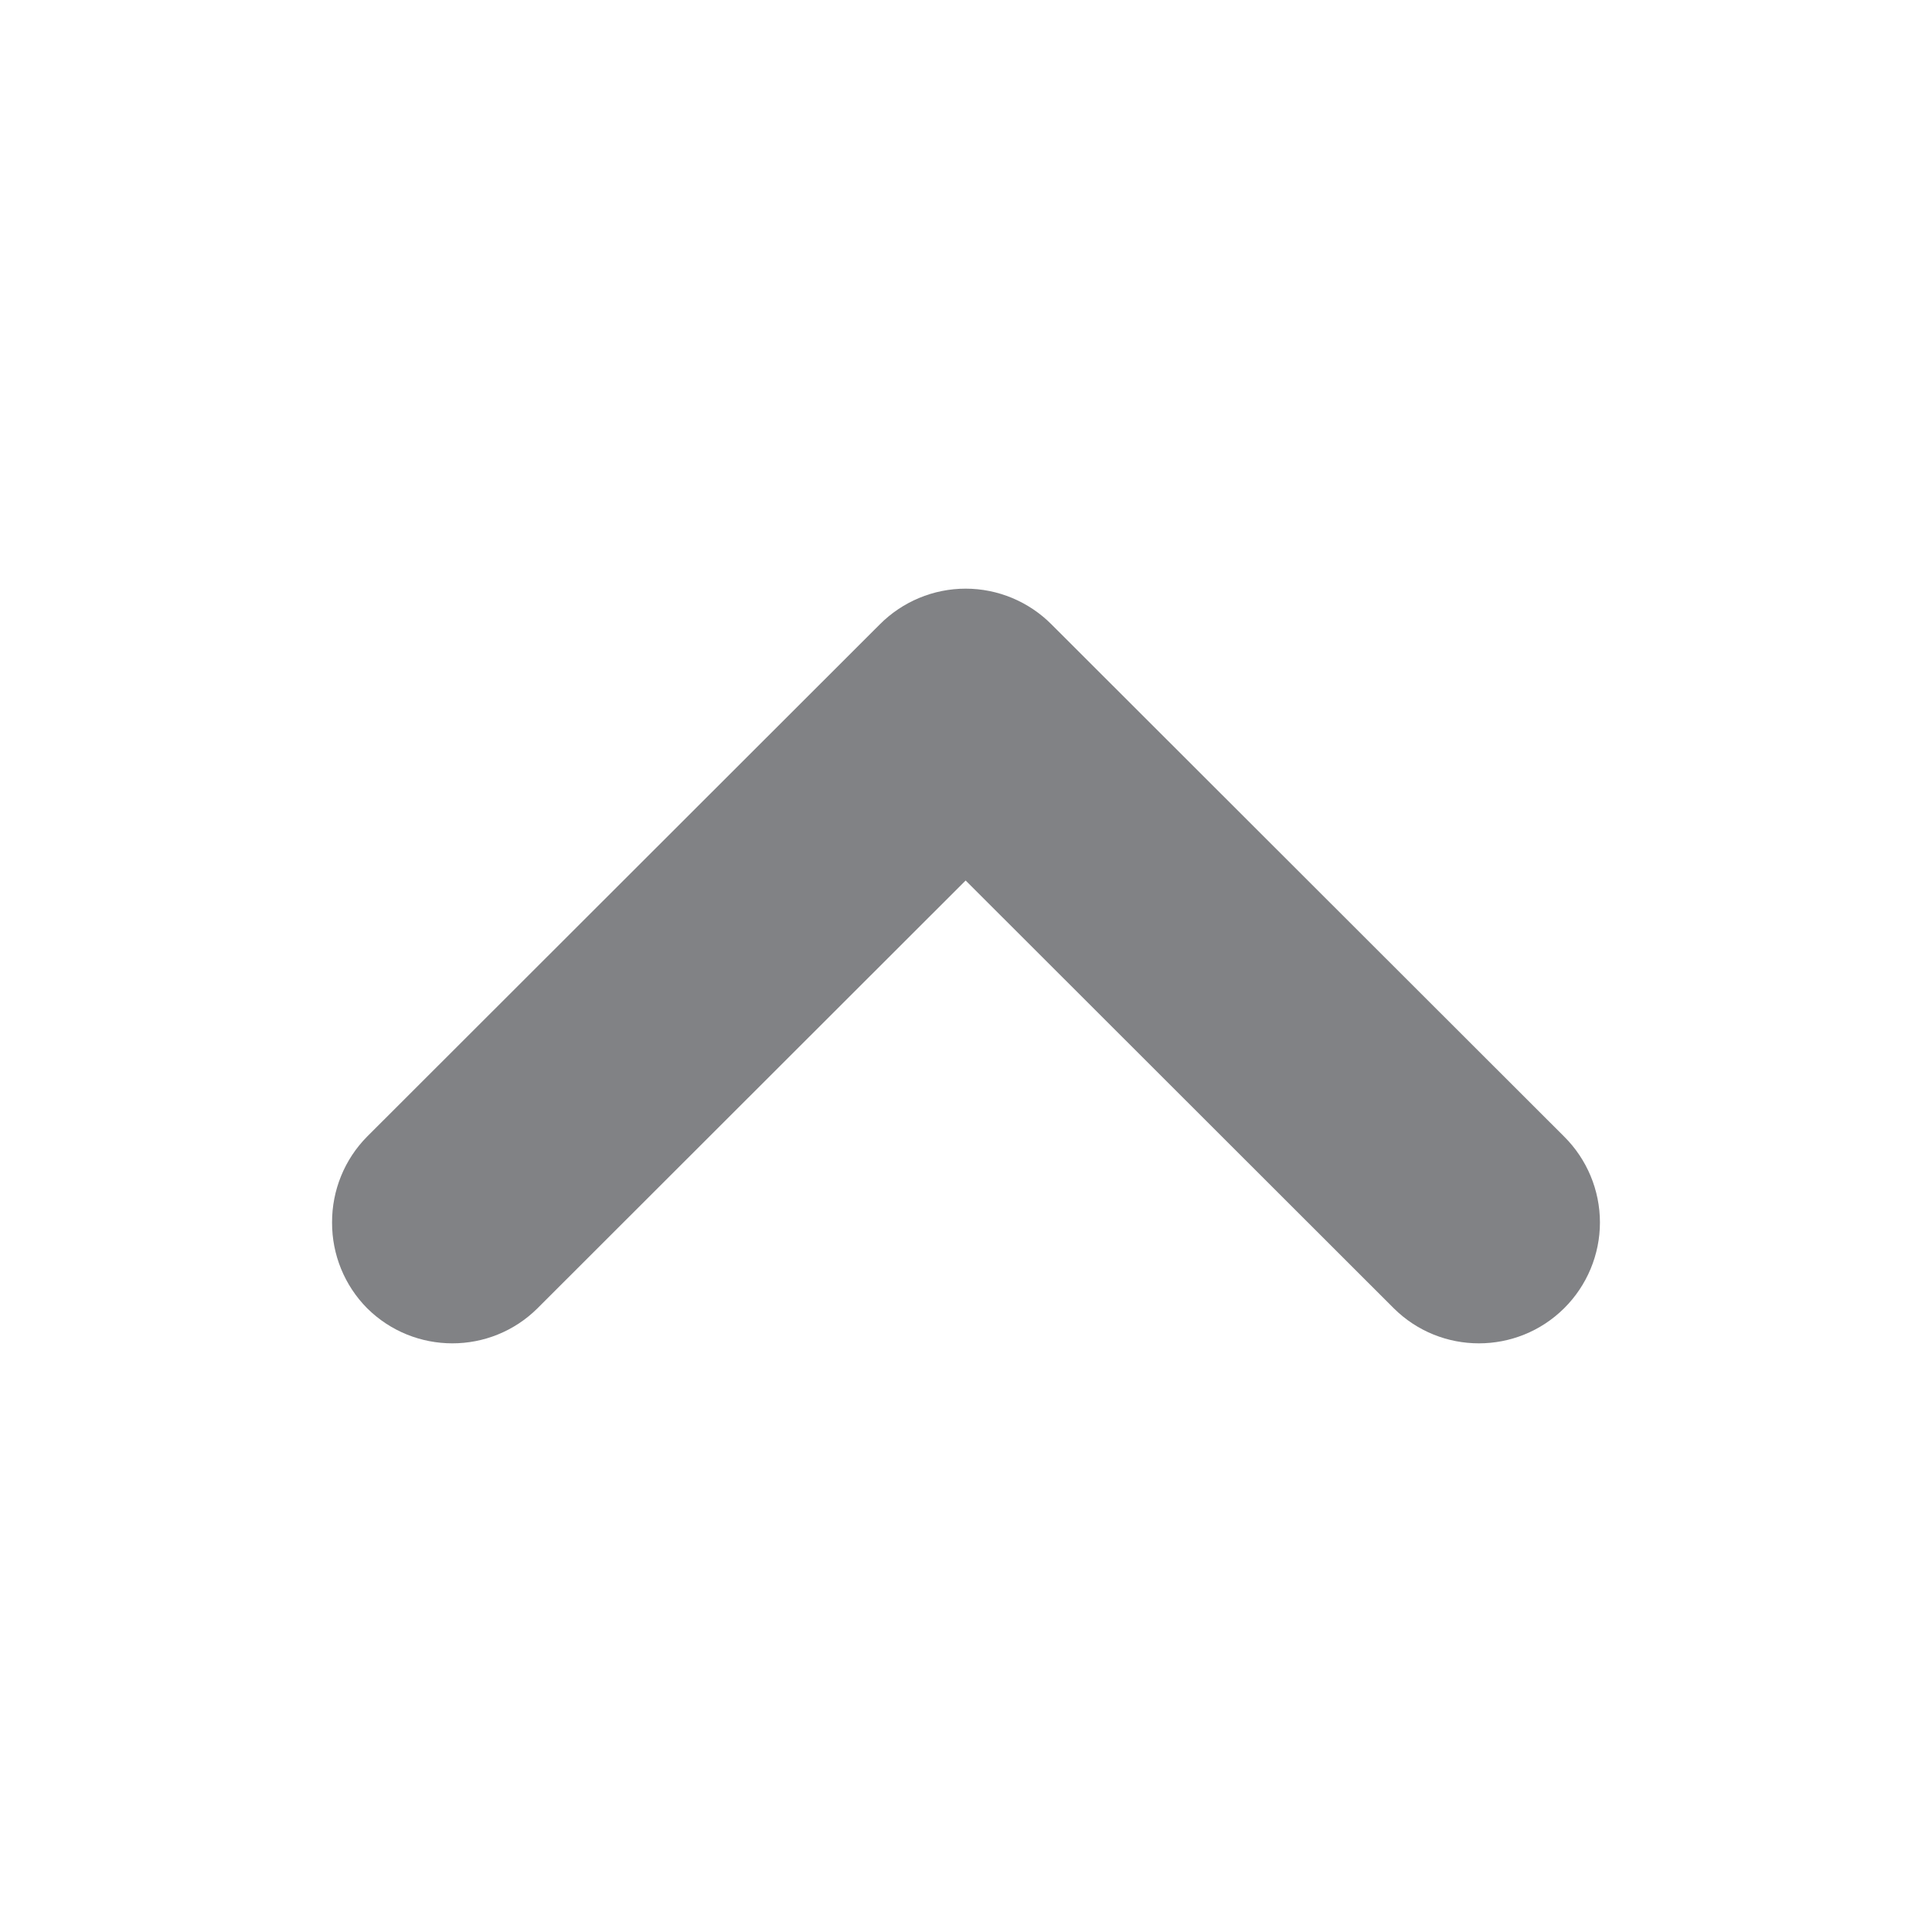 <svg width="16" height="16" viewBox="0 0 16 16" fill="none" xmlns="http://www.w3.org/2000/svg">
<path fill-rule="evenodd" clip-rule="evenodd" d="M8.708 5.171L12.954 9.413C13.143 9.601 13.25 9.857 13.25 10.124C13.25 10.39 13.143 10.646 12.954 10.834C12.563 11.222 11.932 11.222 11.542 10.834L7.997 7.292L4.452 10.834C4.062 11.222 3.431 11.222 3.04 10.834C2.853 10.645 2.749 10.39 2.75 10.124C2.749 9.858 2.853 9.602 3.04 9.413L7.286 5.171C7.474 4.982 7.73 4.875 7.997 4.875C8.264 4.875 8.52 4.982 8.708 5.171Z" fill="#818285"/>
</svg>
